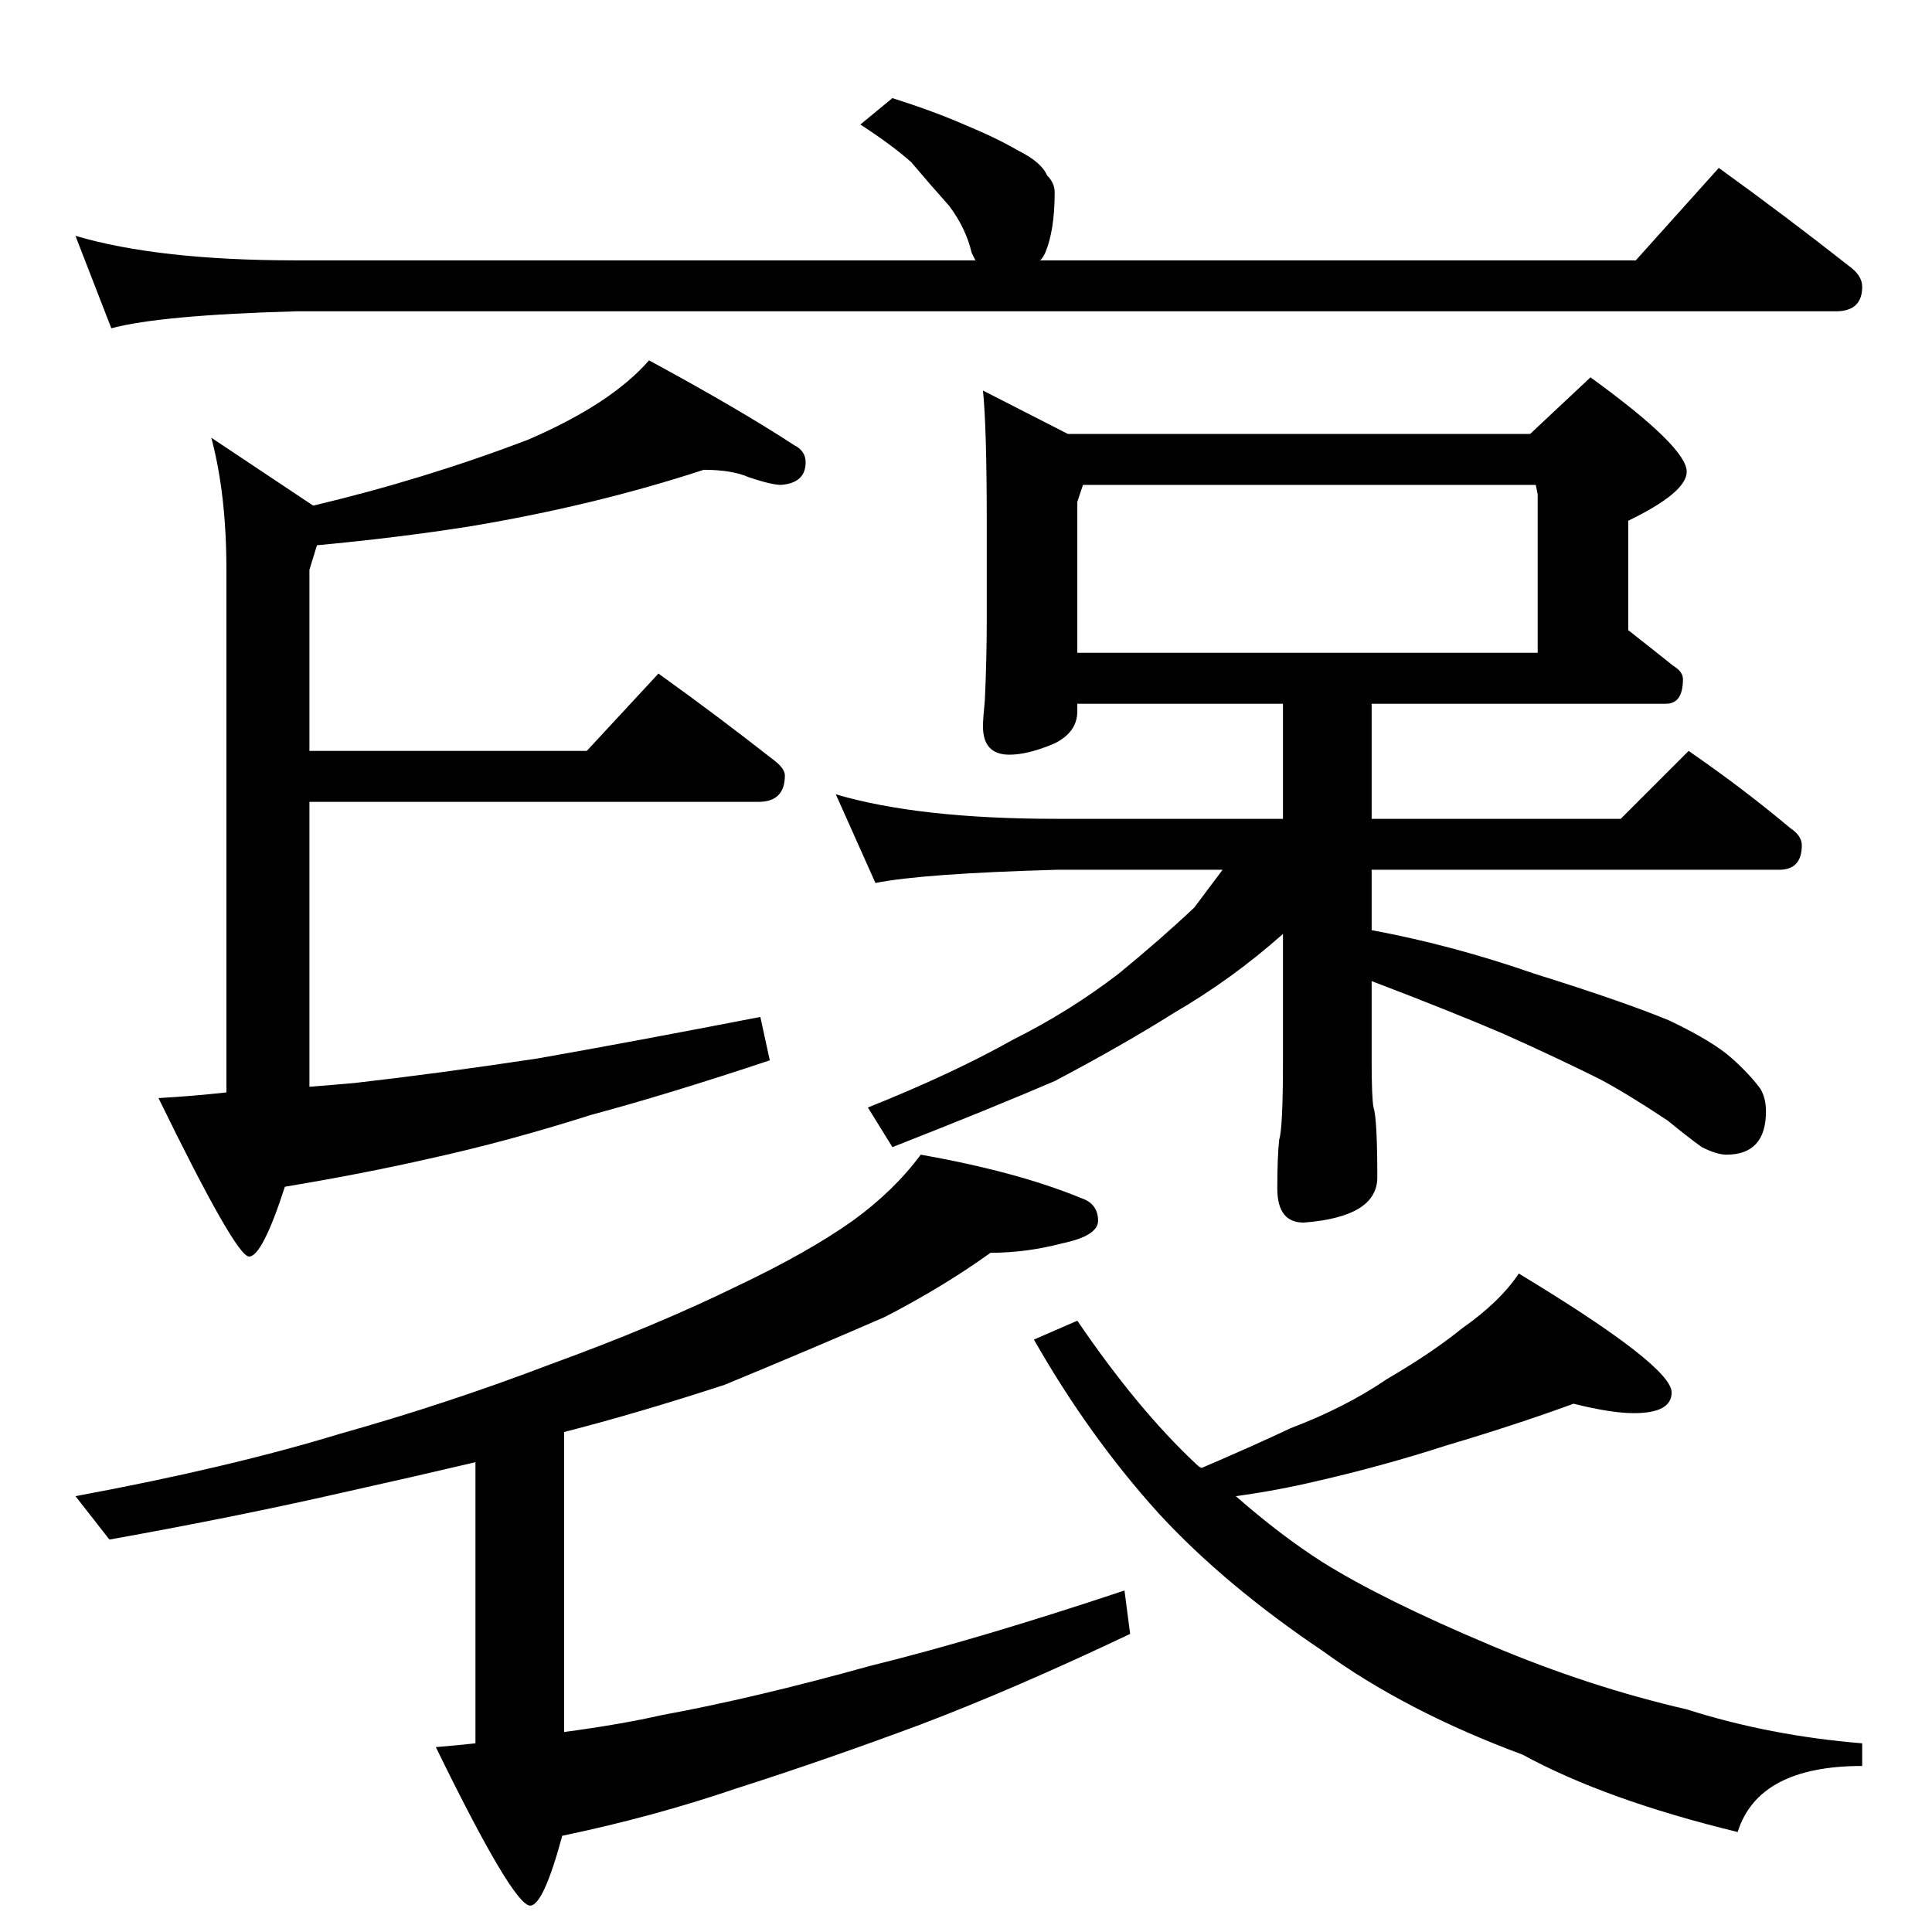 <?xml version="1.0" standalone="no"?>
<!DOCTYPE svg PUBLIC "-//W3C//DTD SVG 1.1//EN" "http://www.w3.org/Graphics/SVG/1.1/DTD/svg11.dtd" >
<svg xmlns="http://www.w3.org/2000/svg" xmlns:xlink="http://www.w3.org/1999/xlink" version="1.1" viewBox="0 -204 1024 1024">
  <g transform="matrix(1 0 0 -1 0 820)">
   <path fill="currentColor"
d="M473 972q22 -7 38 -14q17 -7 29 -14q12 -6 15 -13q4 -4 4 -9q0 -20 -5 -32q-2 -4 -3 -4h316l44 49q36 -26 69 -52q7 -5 7 -11q0 -13 -14 -13h-816q-72 -2 -98 -9l-19 49q44 -13 117 -13h360l-2 4q-3 13 -12 25q-9 10 -20 23q-10 9 -27 20zM373 775q-58 -19 -124 -30
q-38 -6 -81 -10l-4 -13v-96h147l38 41q32 -23 60 -45q7 -5 7 -9q0 -14 -14 -14h-238v-151q13 1 24 2q44 5 97 13q51 9 118 22l5 -23q-54 -18 -95 -29q-44 -14 -85 -23q-35 -8 -77 -15q-12 -37 -19 -37t-48 84q18 1 36 3v277q0 40 -8 70l54 -36q59 14 114 35q44 19 64 42
q48 -26 77 -45q6 -3 6 -9q0 -11 -13 -12q-5 0 -17 4q-9 4 -24 4zM521 817l45 -23h245l32 30q51 -37 51 -50q0 -11 -31 -26v-58q14 -11 24 -19q5 -3 5 -7q0 -13 -9 -13h-156v-61h132l36 36q29 -20 54 -41q6 -4 6 -9q0 -13 -12 -13h-216v-32q43 -8 86 -23q48 -15 72 -25
q23 -11 33 -20q9 -8 15 -16q3 -5 3 -12q0 -23 -21 -23q-5 0 -13 4q-7 5 -18 14q-21 14 -36 22q-22 11 -51 24q-28 12 -70 28v-42q0 -20 1 -25q2 -6 2 -37q0 -21 -39 -24q-14 0 -14 18q0 17 1 26q2 6 2 42v67q-27 -24 -58 -42q-27 -17 -63 -36q-35 -15 -86 -35l-13 21
q45 18 77 36q30 15 56 35q22 18 40 35l15 20h-88q-71 -2 -96 -7l-21 47q44 -13 117 -13h120v61h-109v-4q0 -11 -12 -17q-14 -6 -24 -6q-14 0 -14 15q0 4 1 14q1 22 1 42v53q0 49 -2 69zM571 678h244v84l-1 5h-240l-3 -9v-80zM488 412q51 -9 85 -23q9 -3 9 -12q0 -8 -19 -12
q-19 -5 -38 -5q-25 -18 -56 -34q-39 -17 -85 -36q-46 -15 -85 -25v-159q30 4 52 9q49 9 110 26q57 14 135 40l3 -23q-61 -29 -111 -48q-51 -19 -98 -34q-44 -15 -92 -25q-10 -37 -17 -37q-9 0 -50 84q12 1 21 2v149q-34 -8 -70 -16q-57 -13 -124 -25l-18 23q81 15 140 33
q57 16 112 37q55 20 98 41q38 18 62 35q22 16 36 35zM834 280q-30 -11 -67 -22q-34 -11 -69 -19q-21 -5 -43 -8q24 -21 46 -35q32 -20 89 -44q52 -22 104 -34q44 -14 93 -18v-12q-55 0 -66 -35q-70 17 -114 41q-62 23 -106 55q-52 35 -87 73q-37 41 -66 92l23 10
q32 -47 63 -76q2 -2 3 -2q28 12 47 21q29 11 51 26q24 14 40 27q20 14 30 29q81 -49 81 -63q0 -11 -20 -11q-12 0 -32 5z" />
  </g>

</svg>
